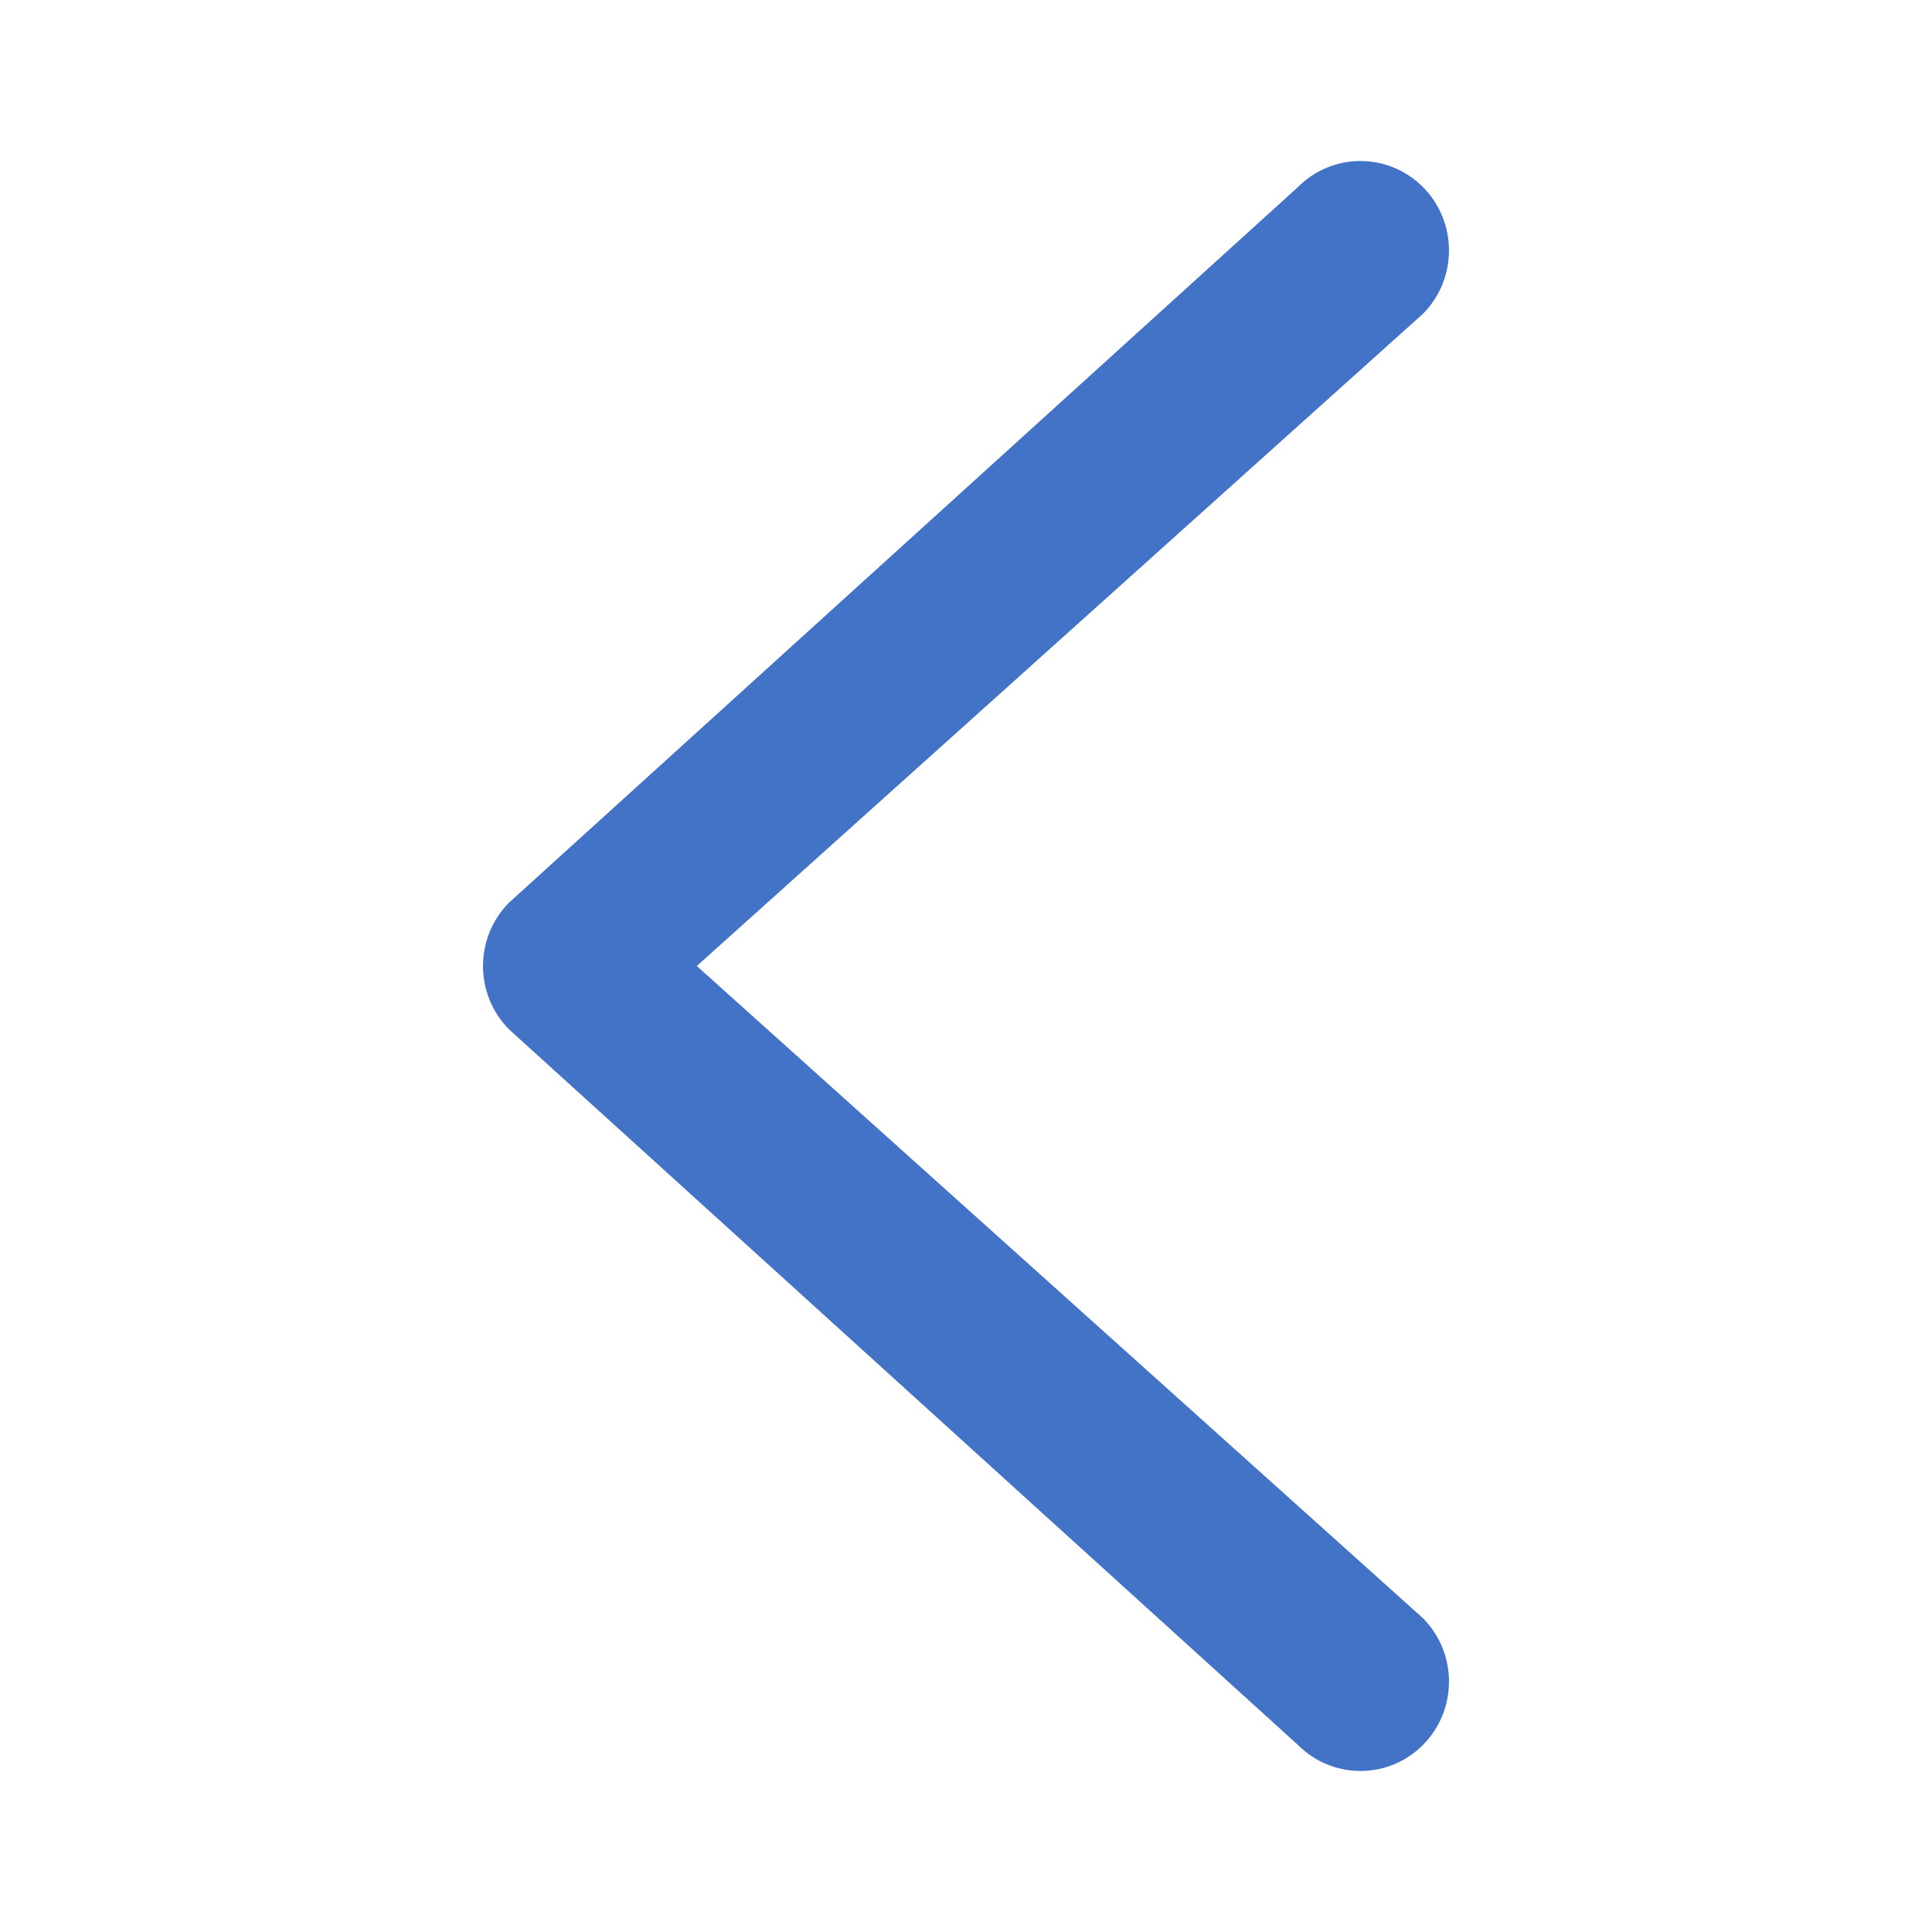 <svg width="24" height="24" viewBox="0 0 24 24" fill="none" xmlns="http://www.w3.org/2000/svg">
<path fill-rule="evenodd" clip-rule="evenodd" d="M17.678 2.325C17.248 1.892 16.552 1.892 16.122 2.325L6.322 11.214C5.893 11.648 5.893 12.352 6.322 12.786L16.122 21.675C16.552 22.108 17.248 22.108 17.678 21.675C18.107 21.241 18.107 20.537 17.678 20.103L8.656 12L17.678 3.897C18.107 3.463 18.107 2.759 17.678 2.325Z" fill="#4373C7"/>
</svg>
